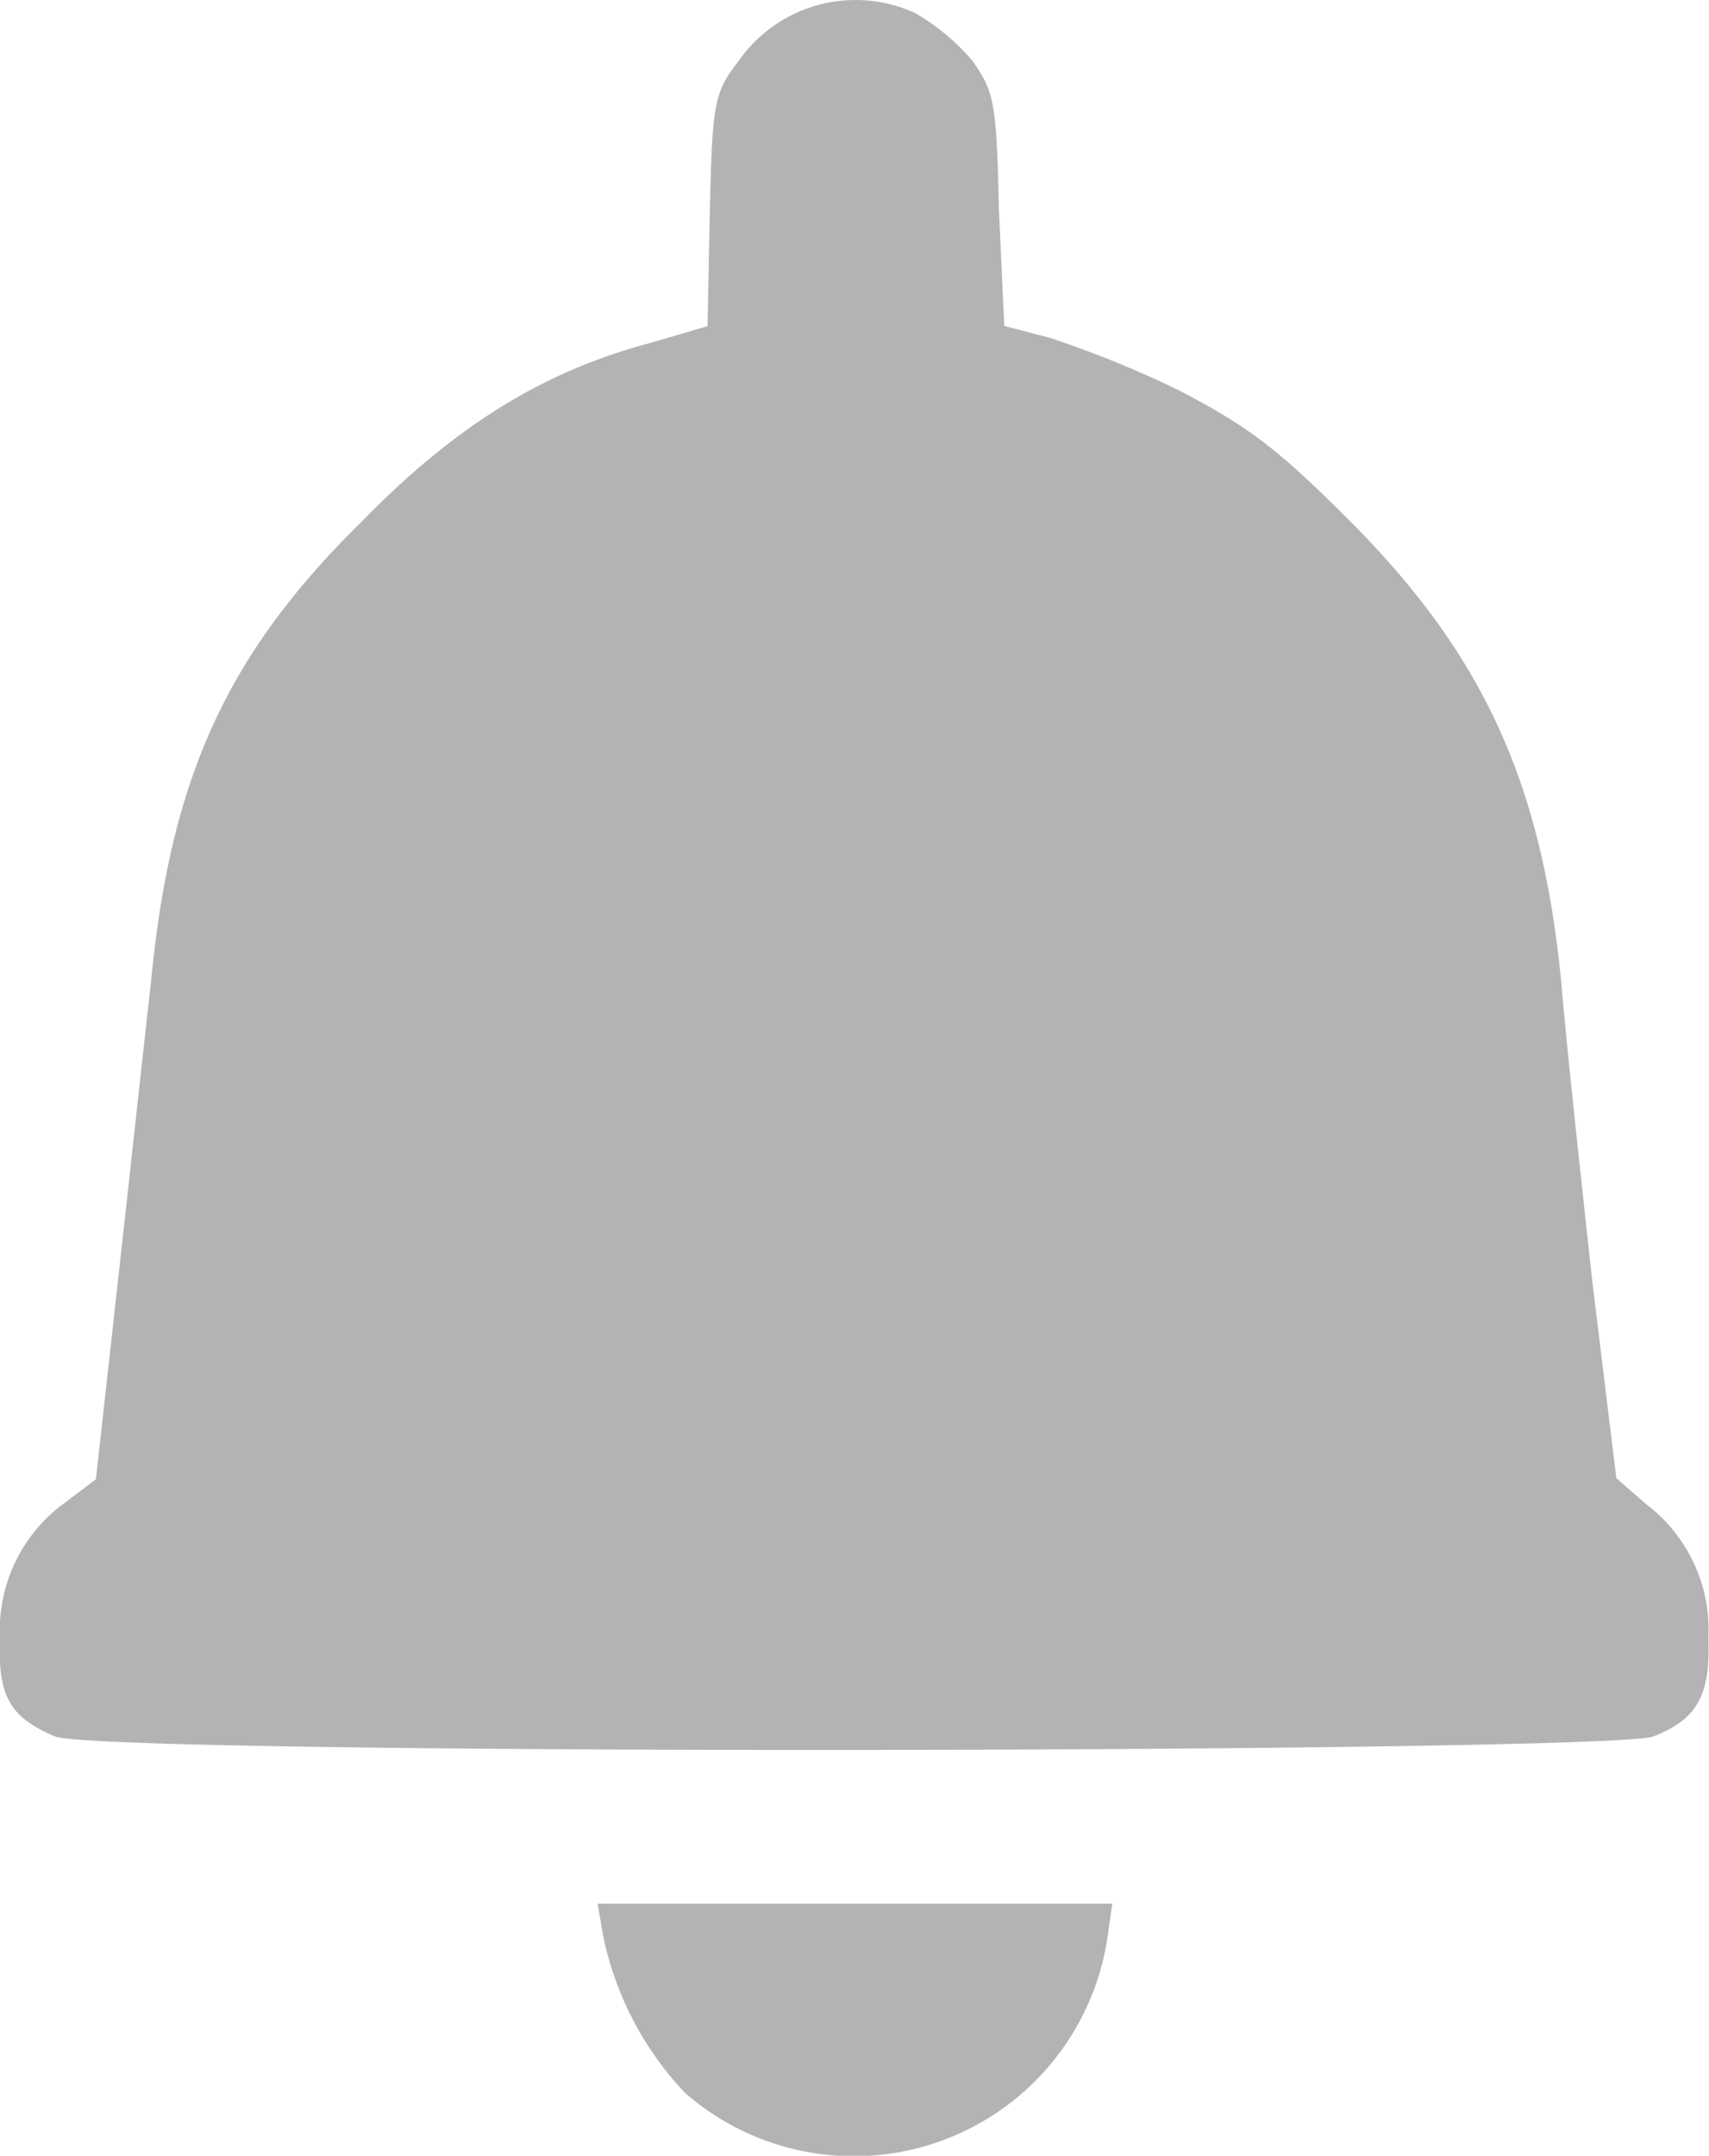 <svg id="layout" xmlns="http://www.w3.org/2000/svg" viewBox="0 0 79.3 100"><defs><style>.cls-1{fill:#b3b3b3;}</style></defs><title>bell_full_gray</title><path class="cls-1" d="M76.4,69.79,75,68.57l-1.11-9.09c-.55-5-1.22-11.2-1.44-13.86-.89-9.2-3.55-15.19-9.87-21.51-3.33-3.33-4.66-4.32-7.87-6a48.69,48.69,0,0,0-6-2.44l-2.11-.55L46.35,9.7c-.11-5-.22-5.43-1.22-6.87A10.14,10.14,0,0,0,42.47.61a6.62,6.62,0,0,0-8.2,2.22c-1.11,1.44-1.22,1.88-1.33,6.87l-.11,5.43-2.66.78c-5,1.33-9.09,3.88-13.41,8.31-6.32,6.21-8.87,12-9.76,21.4-.33,2.88-1,9.09-1.55,14l-1,9L2.9,69.79A7.29,7.29,0,0,0,0,76c-.11,2.66.44,3.66,2.55,4.55s72.17.78,74.17,0,2.66-1.88,2.55-4.55A7.29,7.29,0,0,0,76.4,69.79Z"/><path class="cls-1" d="M27.73,88.31,28,89.86a15,15,0,0,0,3.77,7.21,11.9,11.9,0,0,0,19.62-7.21l.22-1.55Z"/></svg>